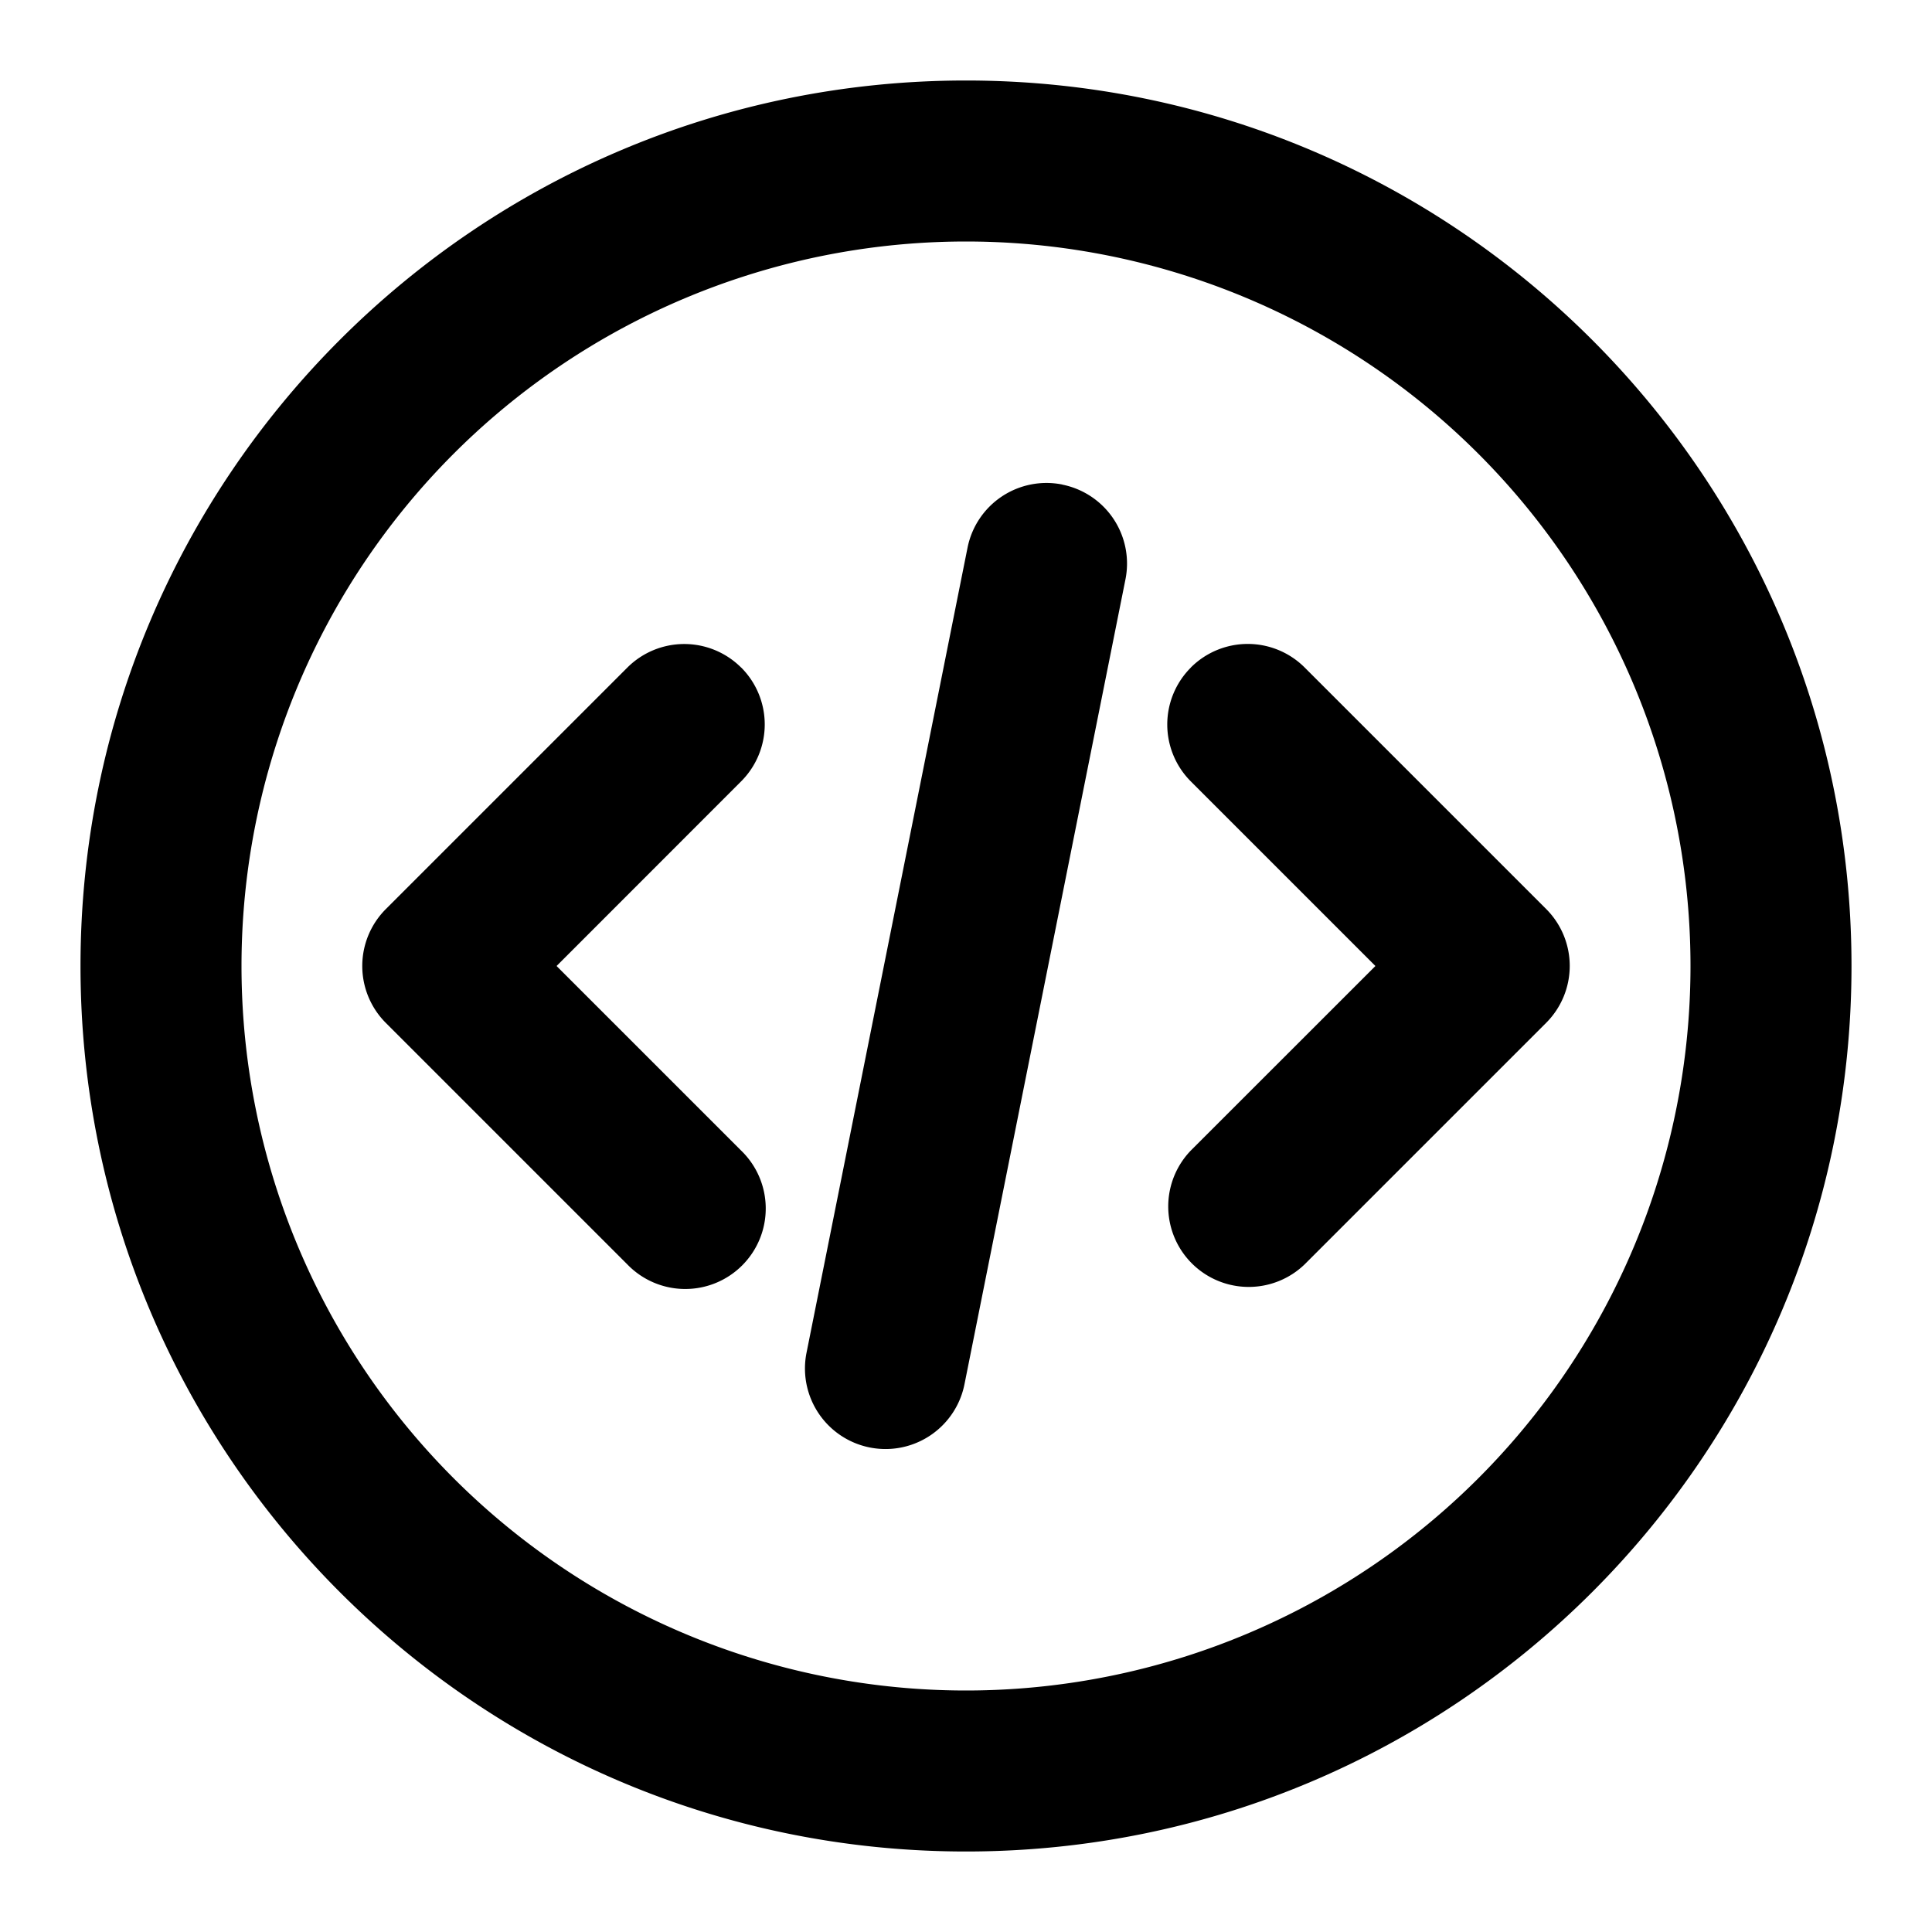 <svg xmlns="http://www.w3.org/2000/svg" width="24" height="24" viewBox="0 0 24 24">
  <path fill-rule="evenodd" d="M12 3a9 9 0 1 0 0 18 9 9 0 0 0 0-18ZM1 12C1 5.925 5.925 1 12 1s11 4.925 11 11-4.925 11-11 11S1 18.075 1 12Zm12.196-5.98a1 1 0 0 1 .785 1.176l-2 10a1 1 0 0 1-1.962-.392l2-10a1 1 0 0 1 1.177-.785ZM9.207 8.292a1 1 0 0 1 0 1.414L6.914 12l2.293 2.293a1 1 0 1 1-1.414 1.414l-3-3a1 1 0 0 1 0-1.414l3-3a1 1 0 0 1 1.414 0Zm5.586 0a1 1 0 0 1 1.414 0l3 3a1 1 0 0 1 0 1.414l-3 3a1 1 0 0 1-1.414-1.414L17.086 12l-2.293-2.293a1 1 0 0 1 0-1.414Z" clip-rule="evenodd"/>
</svg>
